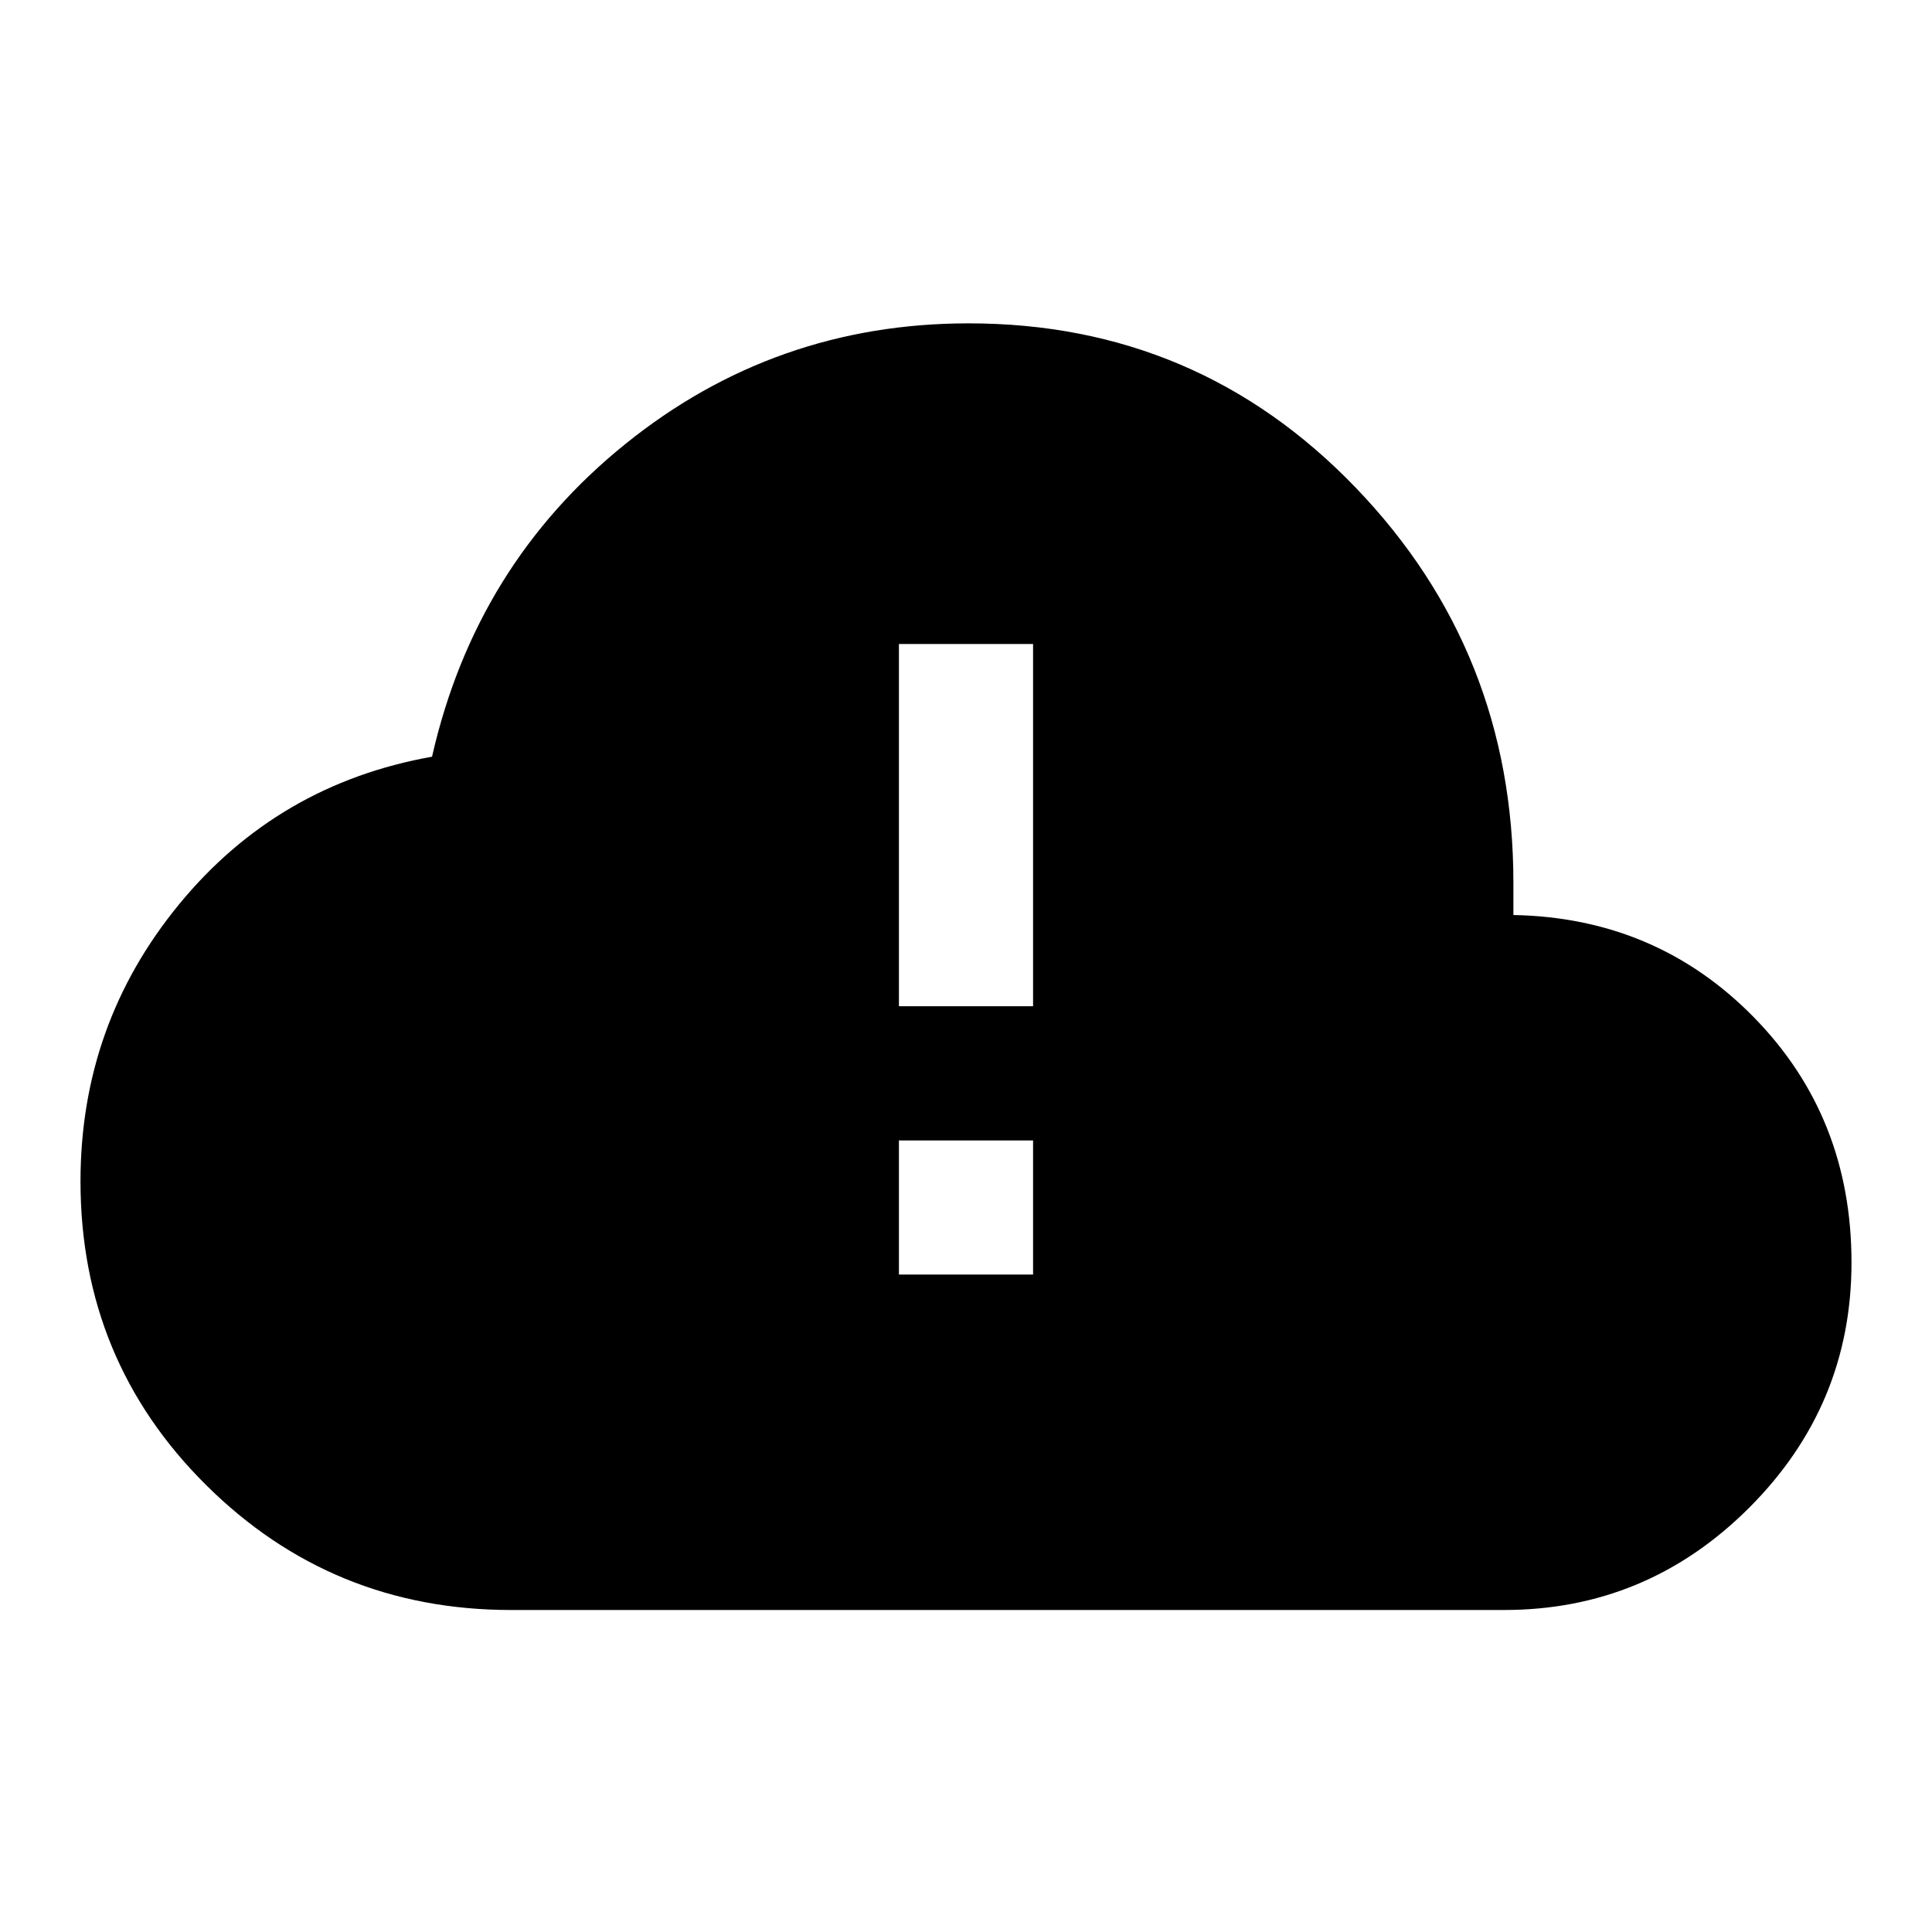 <svg xmlns="http://www.w3.org/2000/svg" height="40" viewBox="0 -960 960 960" width="40"><path d="M254-160q-89 0-151.5-62T40-373q0-78 49-137.67 49-59.66 125.67-73.33 21.66-95.33 96-155.33 74.33-60 170.66-60 113.67 0 192.17 81.5 78.5 81.5 78.5 196.5v16q71 1.33 119.5 50.83T920-332.67q0 71-50.83 121.84Q818.33-160 747.33-160H254Zm192.67-300h66.66v-180h-66.66v180Zm0 133.33h66.66v-66.66h-66.66v66.66Z"/></svg>